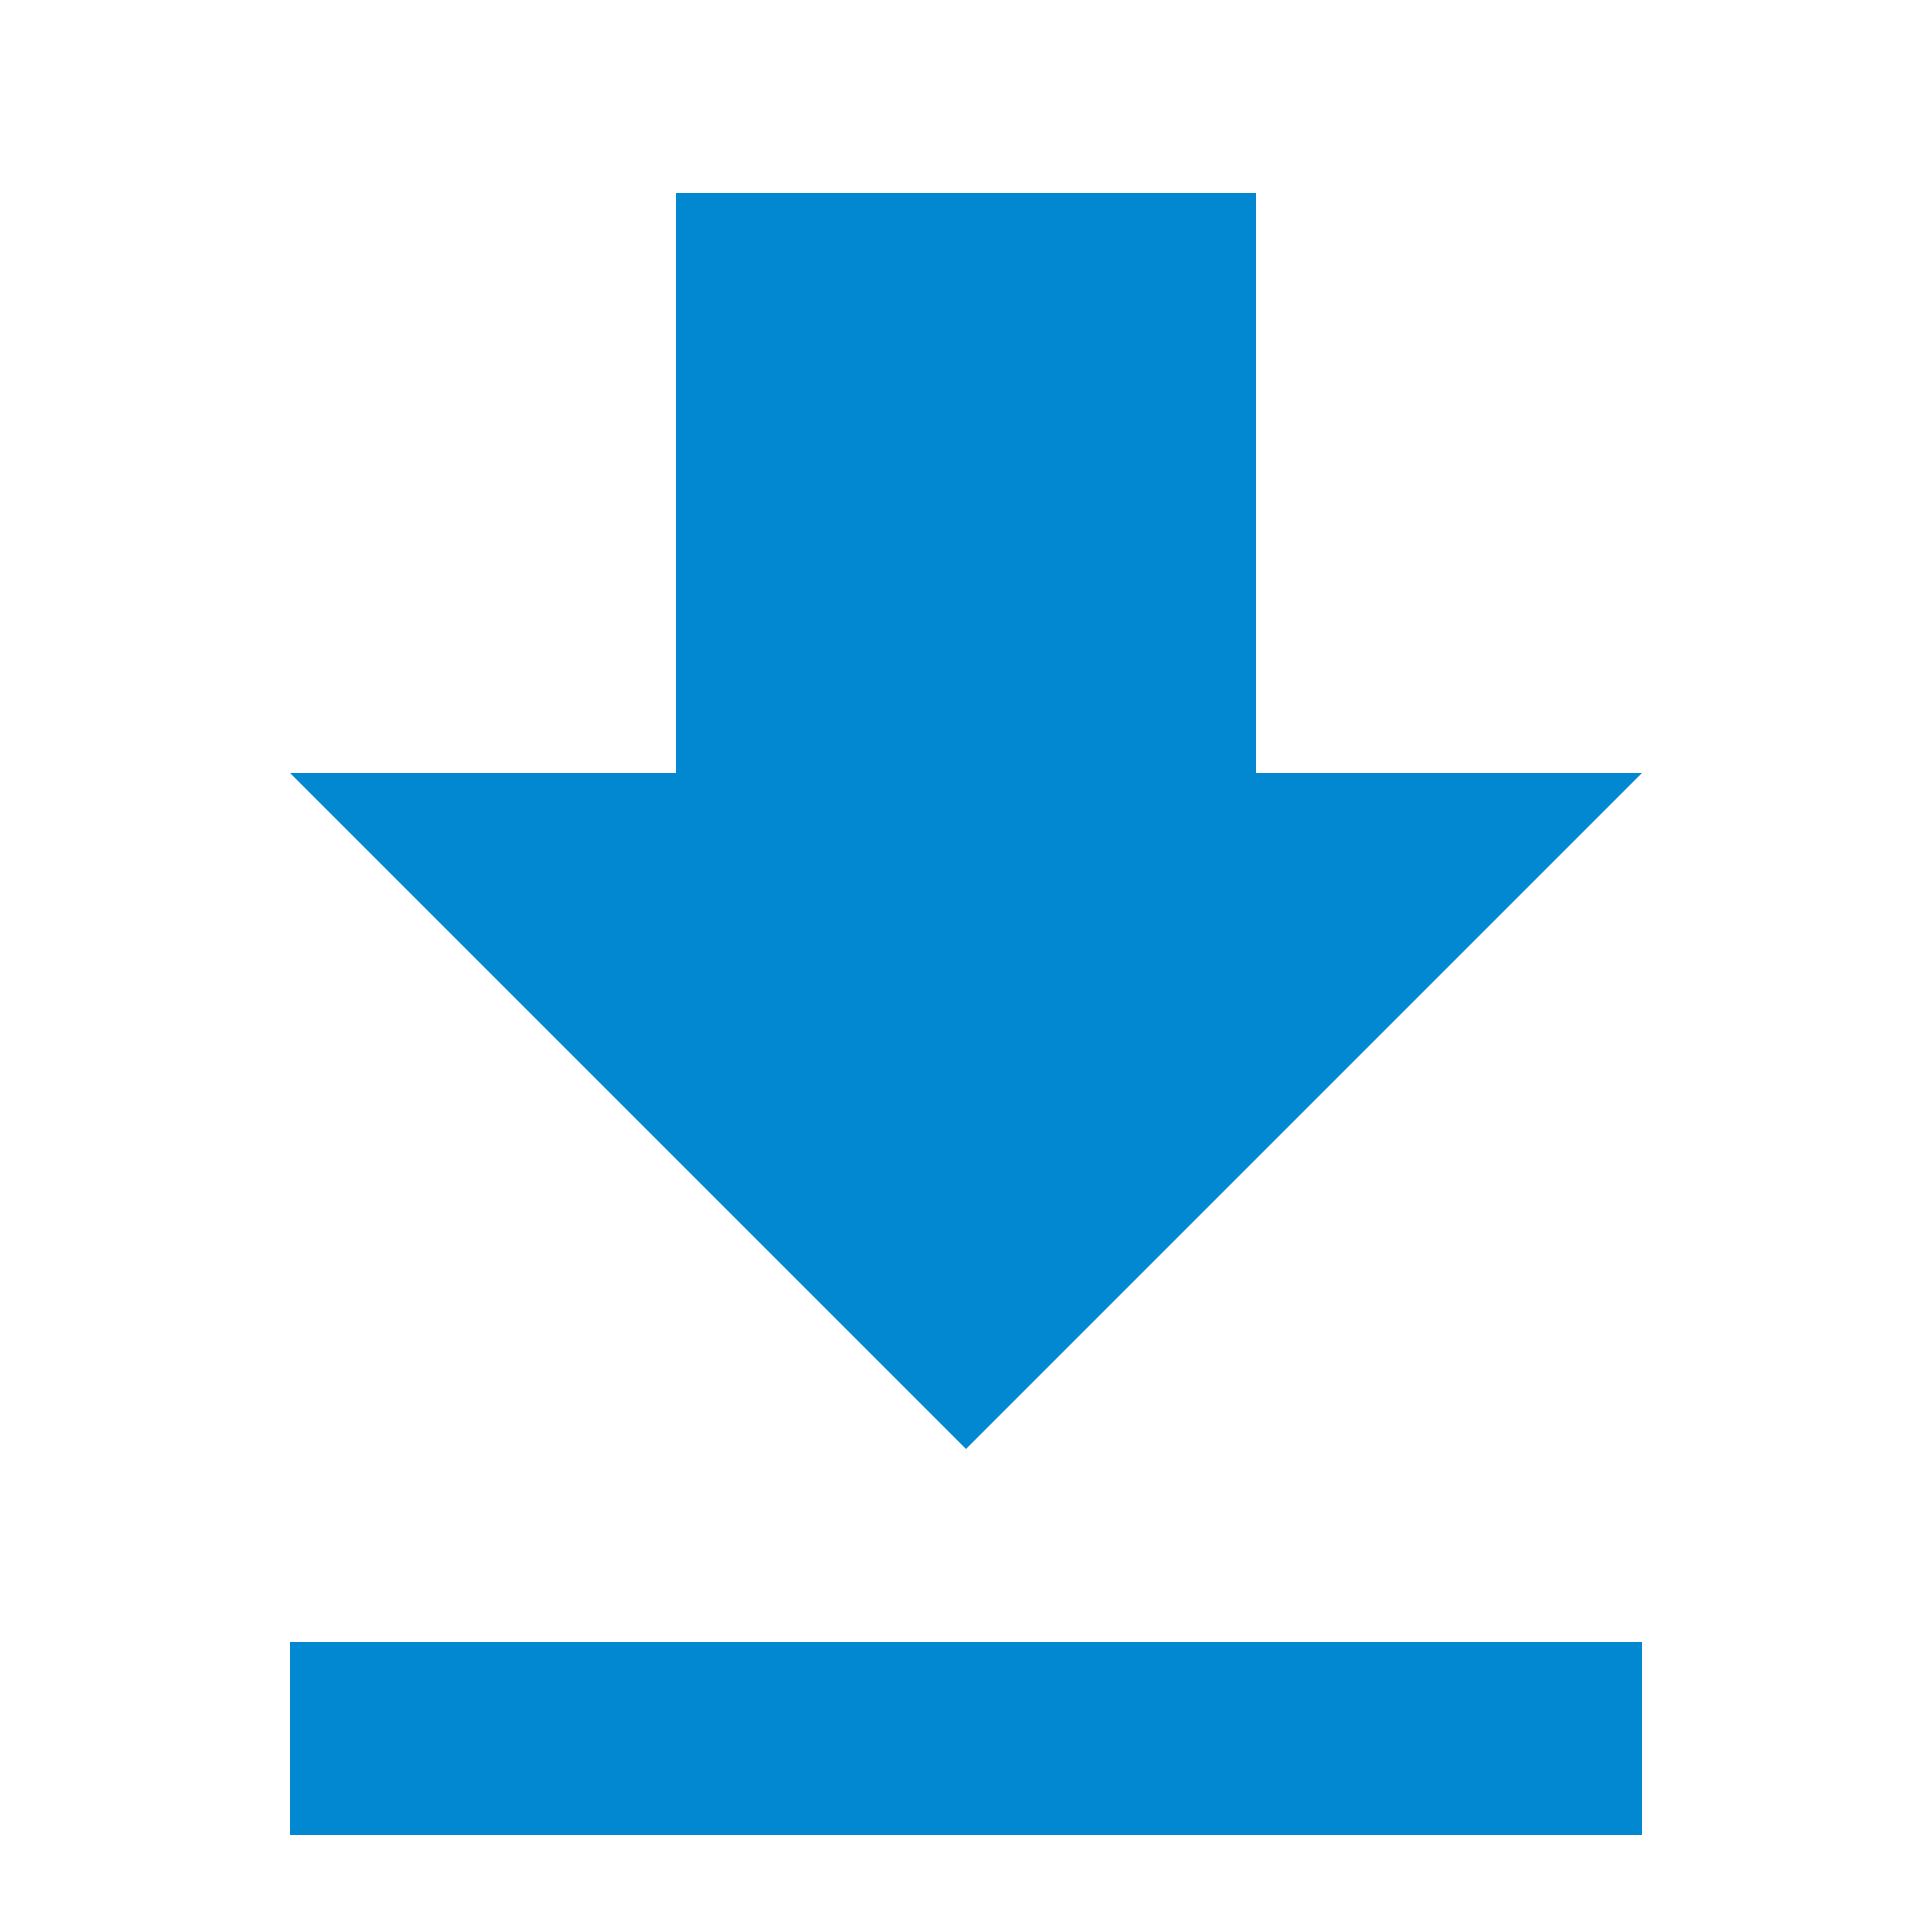 <svg width="20" height="20" viewBox="0 0 20 20" xmlns="http://www.w3.org/2000/svg"><title>download-hover</title><path d="M17 8h-4V2H7v6H3l7 7 7-7zM3 17v2h14v-2H3z" fill="#0288D1" fill-rule="evenodd"/></svg>